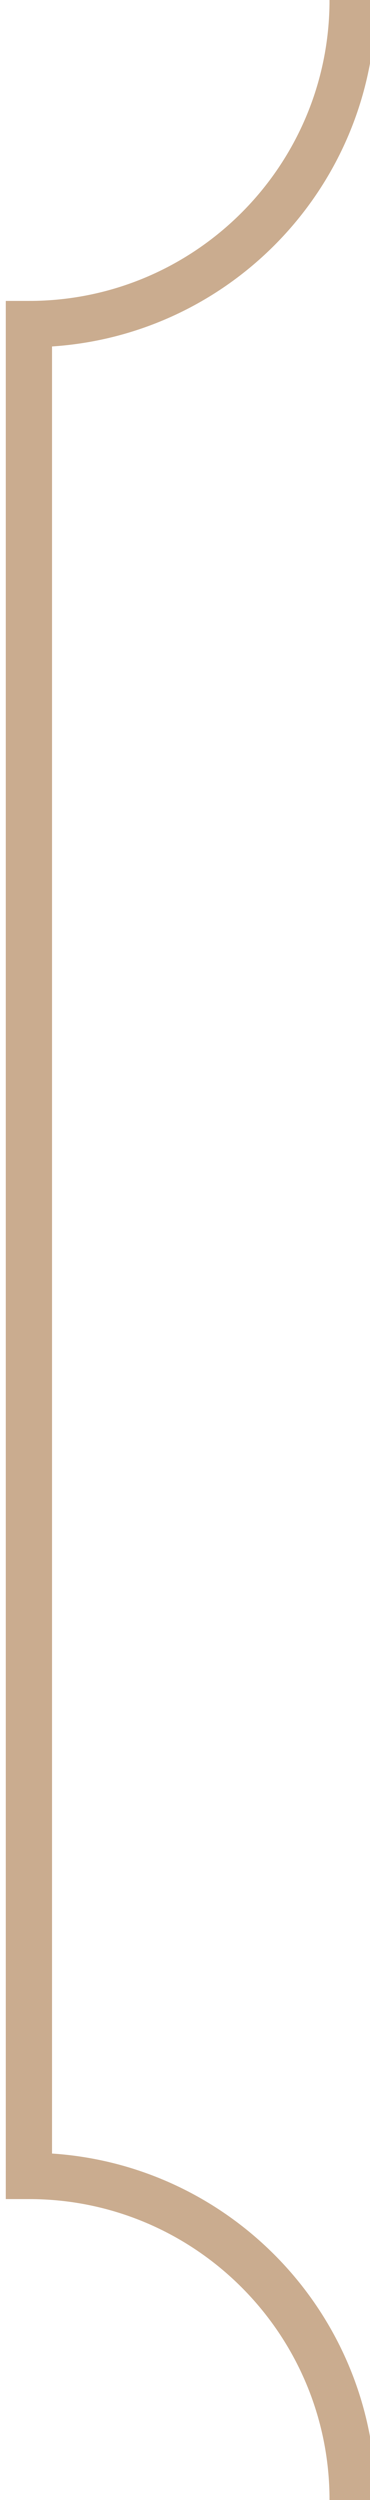 <?xml version="1.0" encoding="utf-8"?>
<!-- Generator: Adobe Illustrator 16.0.0, SVG Export Plug-In . SVG Version: 6.00 Build 0)  -->
<!DOCTYPE svg PUBLIC "-//W3C//DTD SVG 1.1//EN" "http://www.w3.org/Graphics/SVG/1.1/DTD/svg11.dtd">
<svg version="1.1" id="Vrstva_1" xmlns="http://www.w3.org/2000/svg" xmlns:xlink="http://www.w3.org/1999/xlink" x="0px" y="0px"
	 width="8px" height="54px" viewBox="0 0 8 54" enable-background="new 0 0 8 54" xml:space="preserve">
<g>
	<g>
		<path fill="none" stroke="#CAAC8F" stroke-miterlimit="10" d="M7.625,0c0,3.866-3.134,7-7,7v40c3.866,0,7,3.135,7,7h190V0H7.625z"
			/>
	</g>
</g>
</svg>
